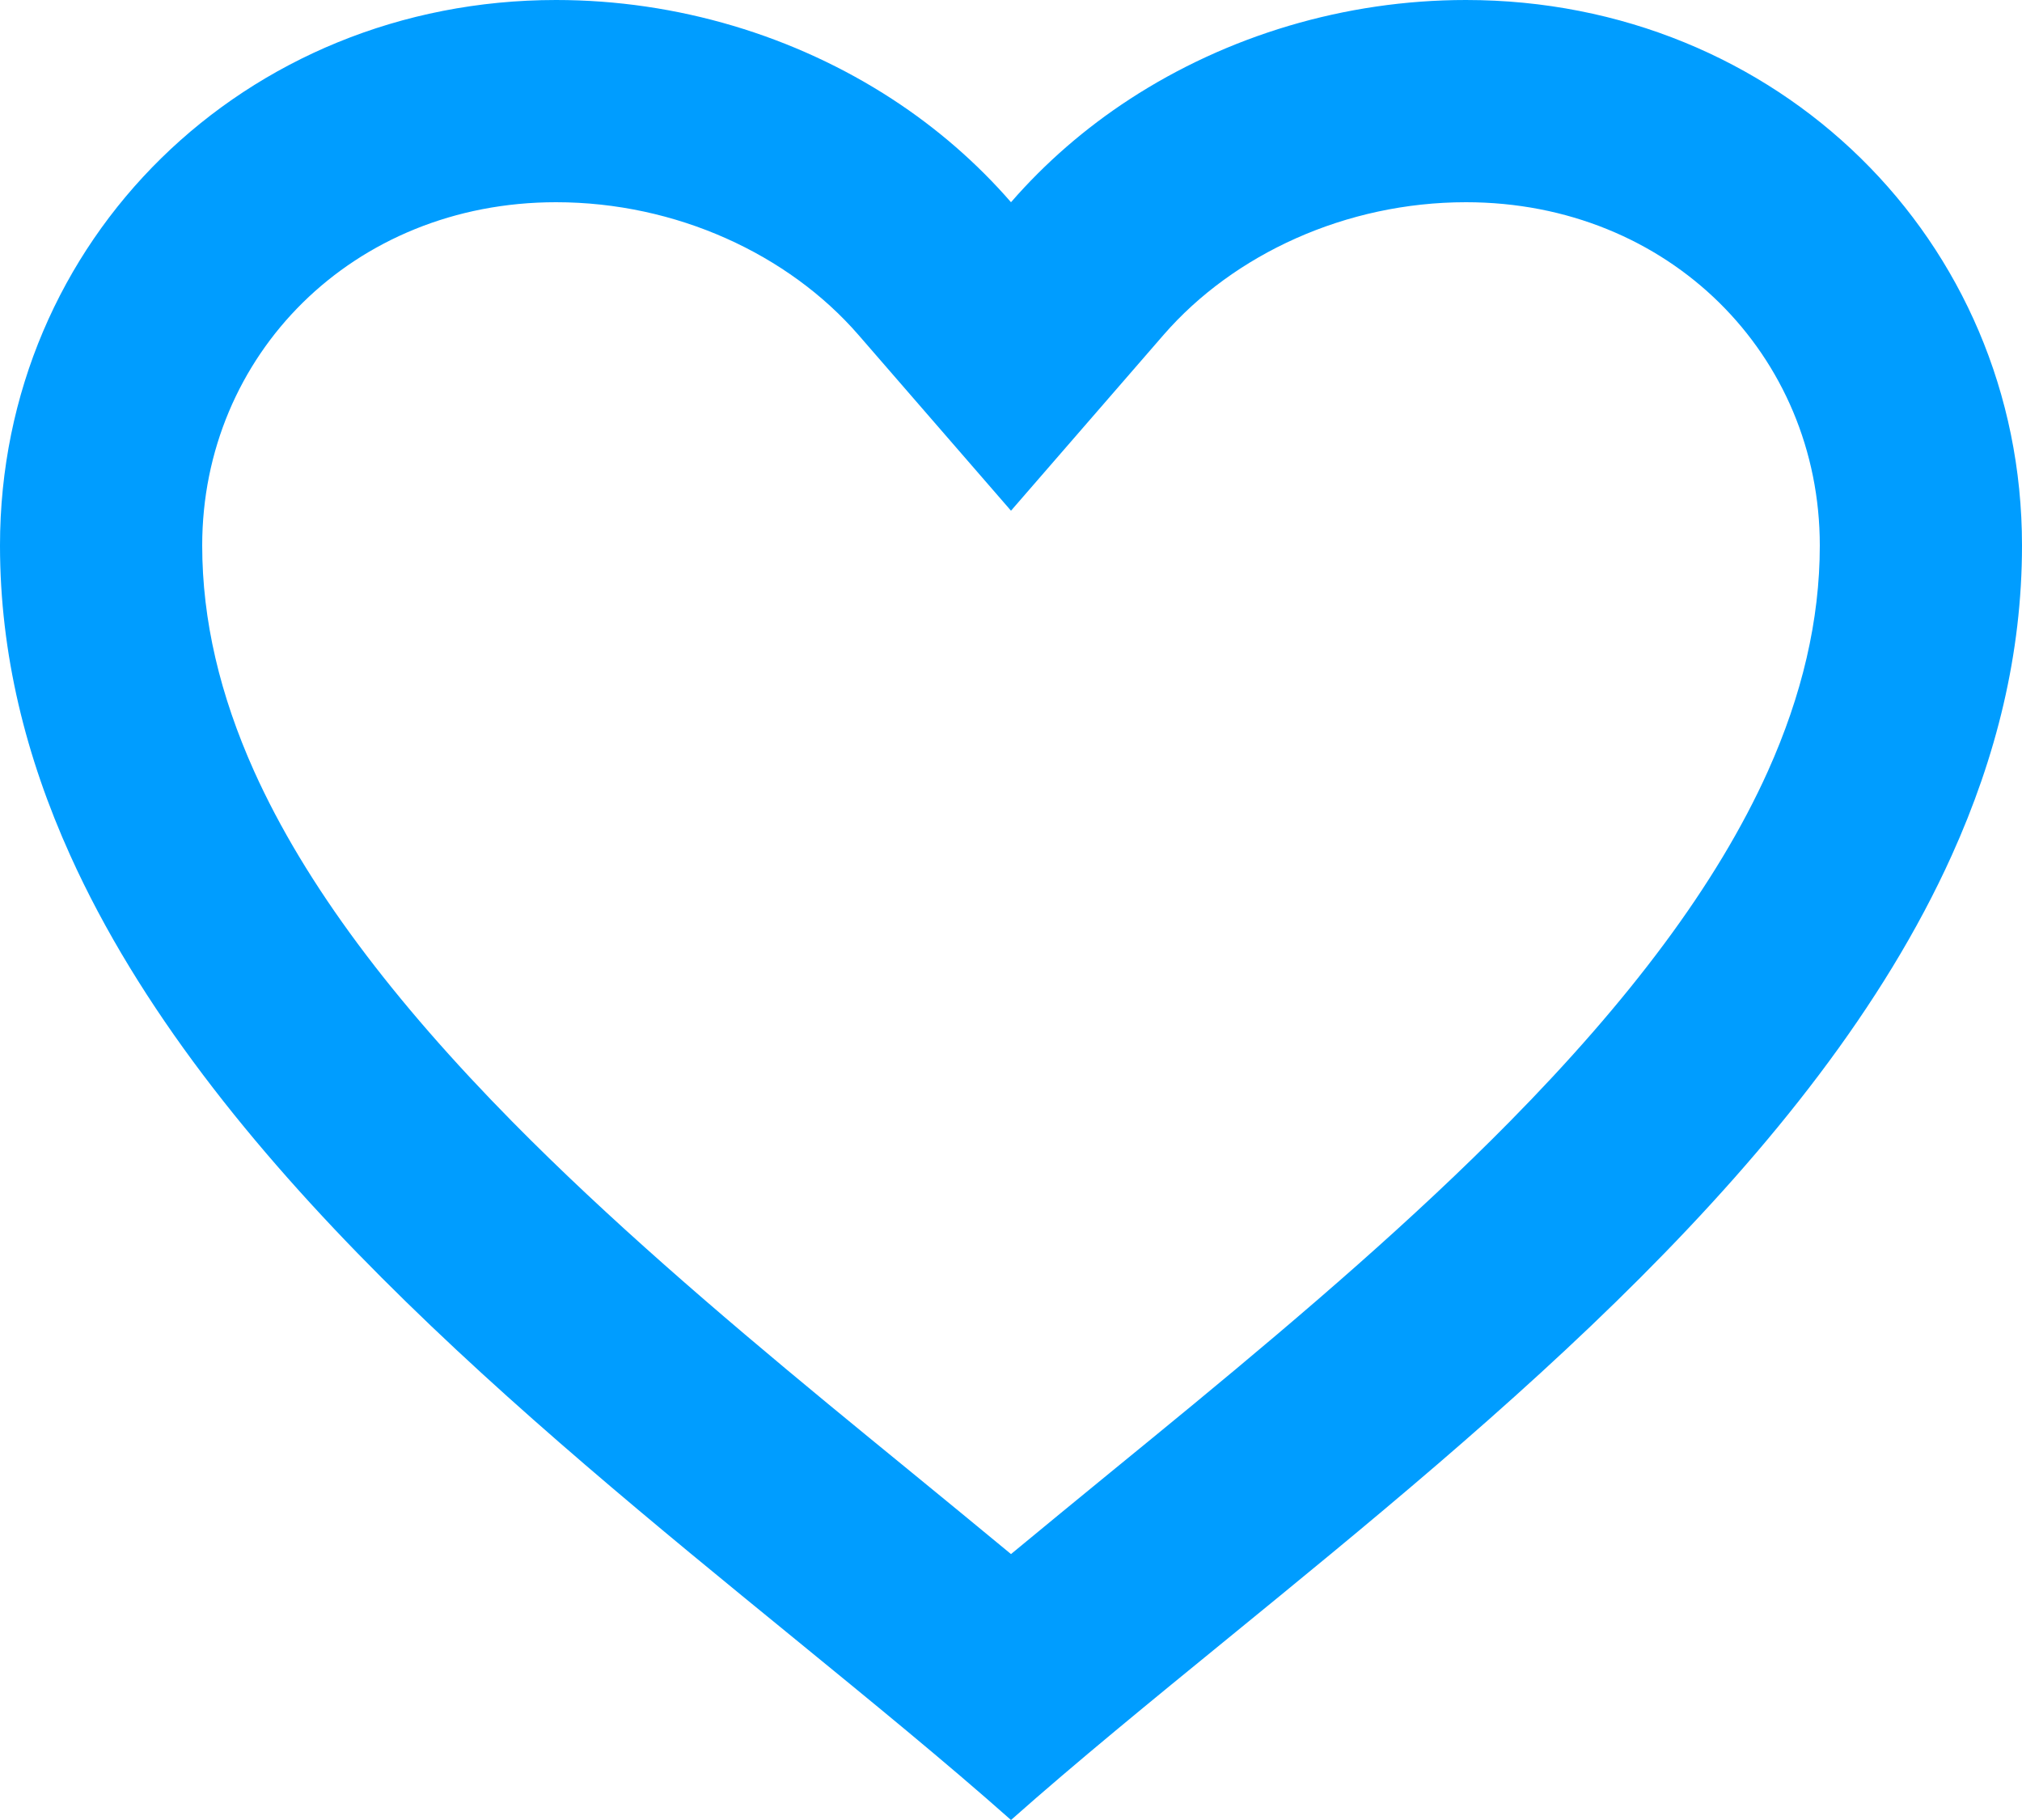 <svg width="20" height="18" viewBox="0 0 20 18" fill="none" xmlns="http://www.w3.org/2000/svg">
<path fill-rule="evenodd" clip-rule="evenodd" d="M10 2C9.66 1.609 9.265 1.267 8.828 0.982C7.863 0.353 6.698 0 5.5 0C2.42 0 0 2.374 0 5.395C0 6.469 0.256 7.488 0.694 8.458C2.053 11.469 5.166 14.009 7.846 16.196C8.617 16.826 9.353 17.426 10 18C10.647 17.426 11.383 16.826 12.155 16.196C14.834 14.009 17.947 11.469 19.306 8.458C19.744 7.488 20 6.469 20 5.395C20 2.374 17.58 0 14.5 0C13.302 0 12.137 0.353 11.172 0.982C10.735 1.267 10.34 1.609 10 2ZM10 15.37C10.323 15.102 10.653 14.833 10.982 14.563C11.261 14.335 11.54 14.107 11.814 13.881C12.909 12.977 13.981 12.058 14.931 11.095C16.106 9.903 16.979 8.756 17.488 7.624C17.823 6.877 18 6.136 18 5.395C18 3.515 16.512 2 14.5 2C13.312 2 12.203 2.514 11.51 3.311L10 5.051L8.49 3.311C7.797 2.514 6.688 2 5.5 2C3.488 2 2 3.515 2 5.395C2 6.136 2.177 6.877 2.512 7.624C3.021 8.756 3.894 9.903 5.069 11.095C6.019 12.058 7.091 12.977 8.186 13.881C8.46 14.107 8.739 14.335 9.018 14.563C9.347 14.833 9.677 15.102 10 15.37Z" fill="#009DFF"/>
</svg>
